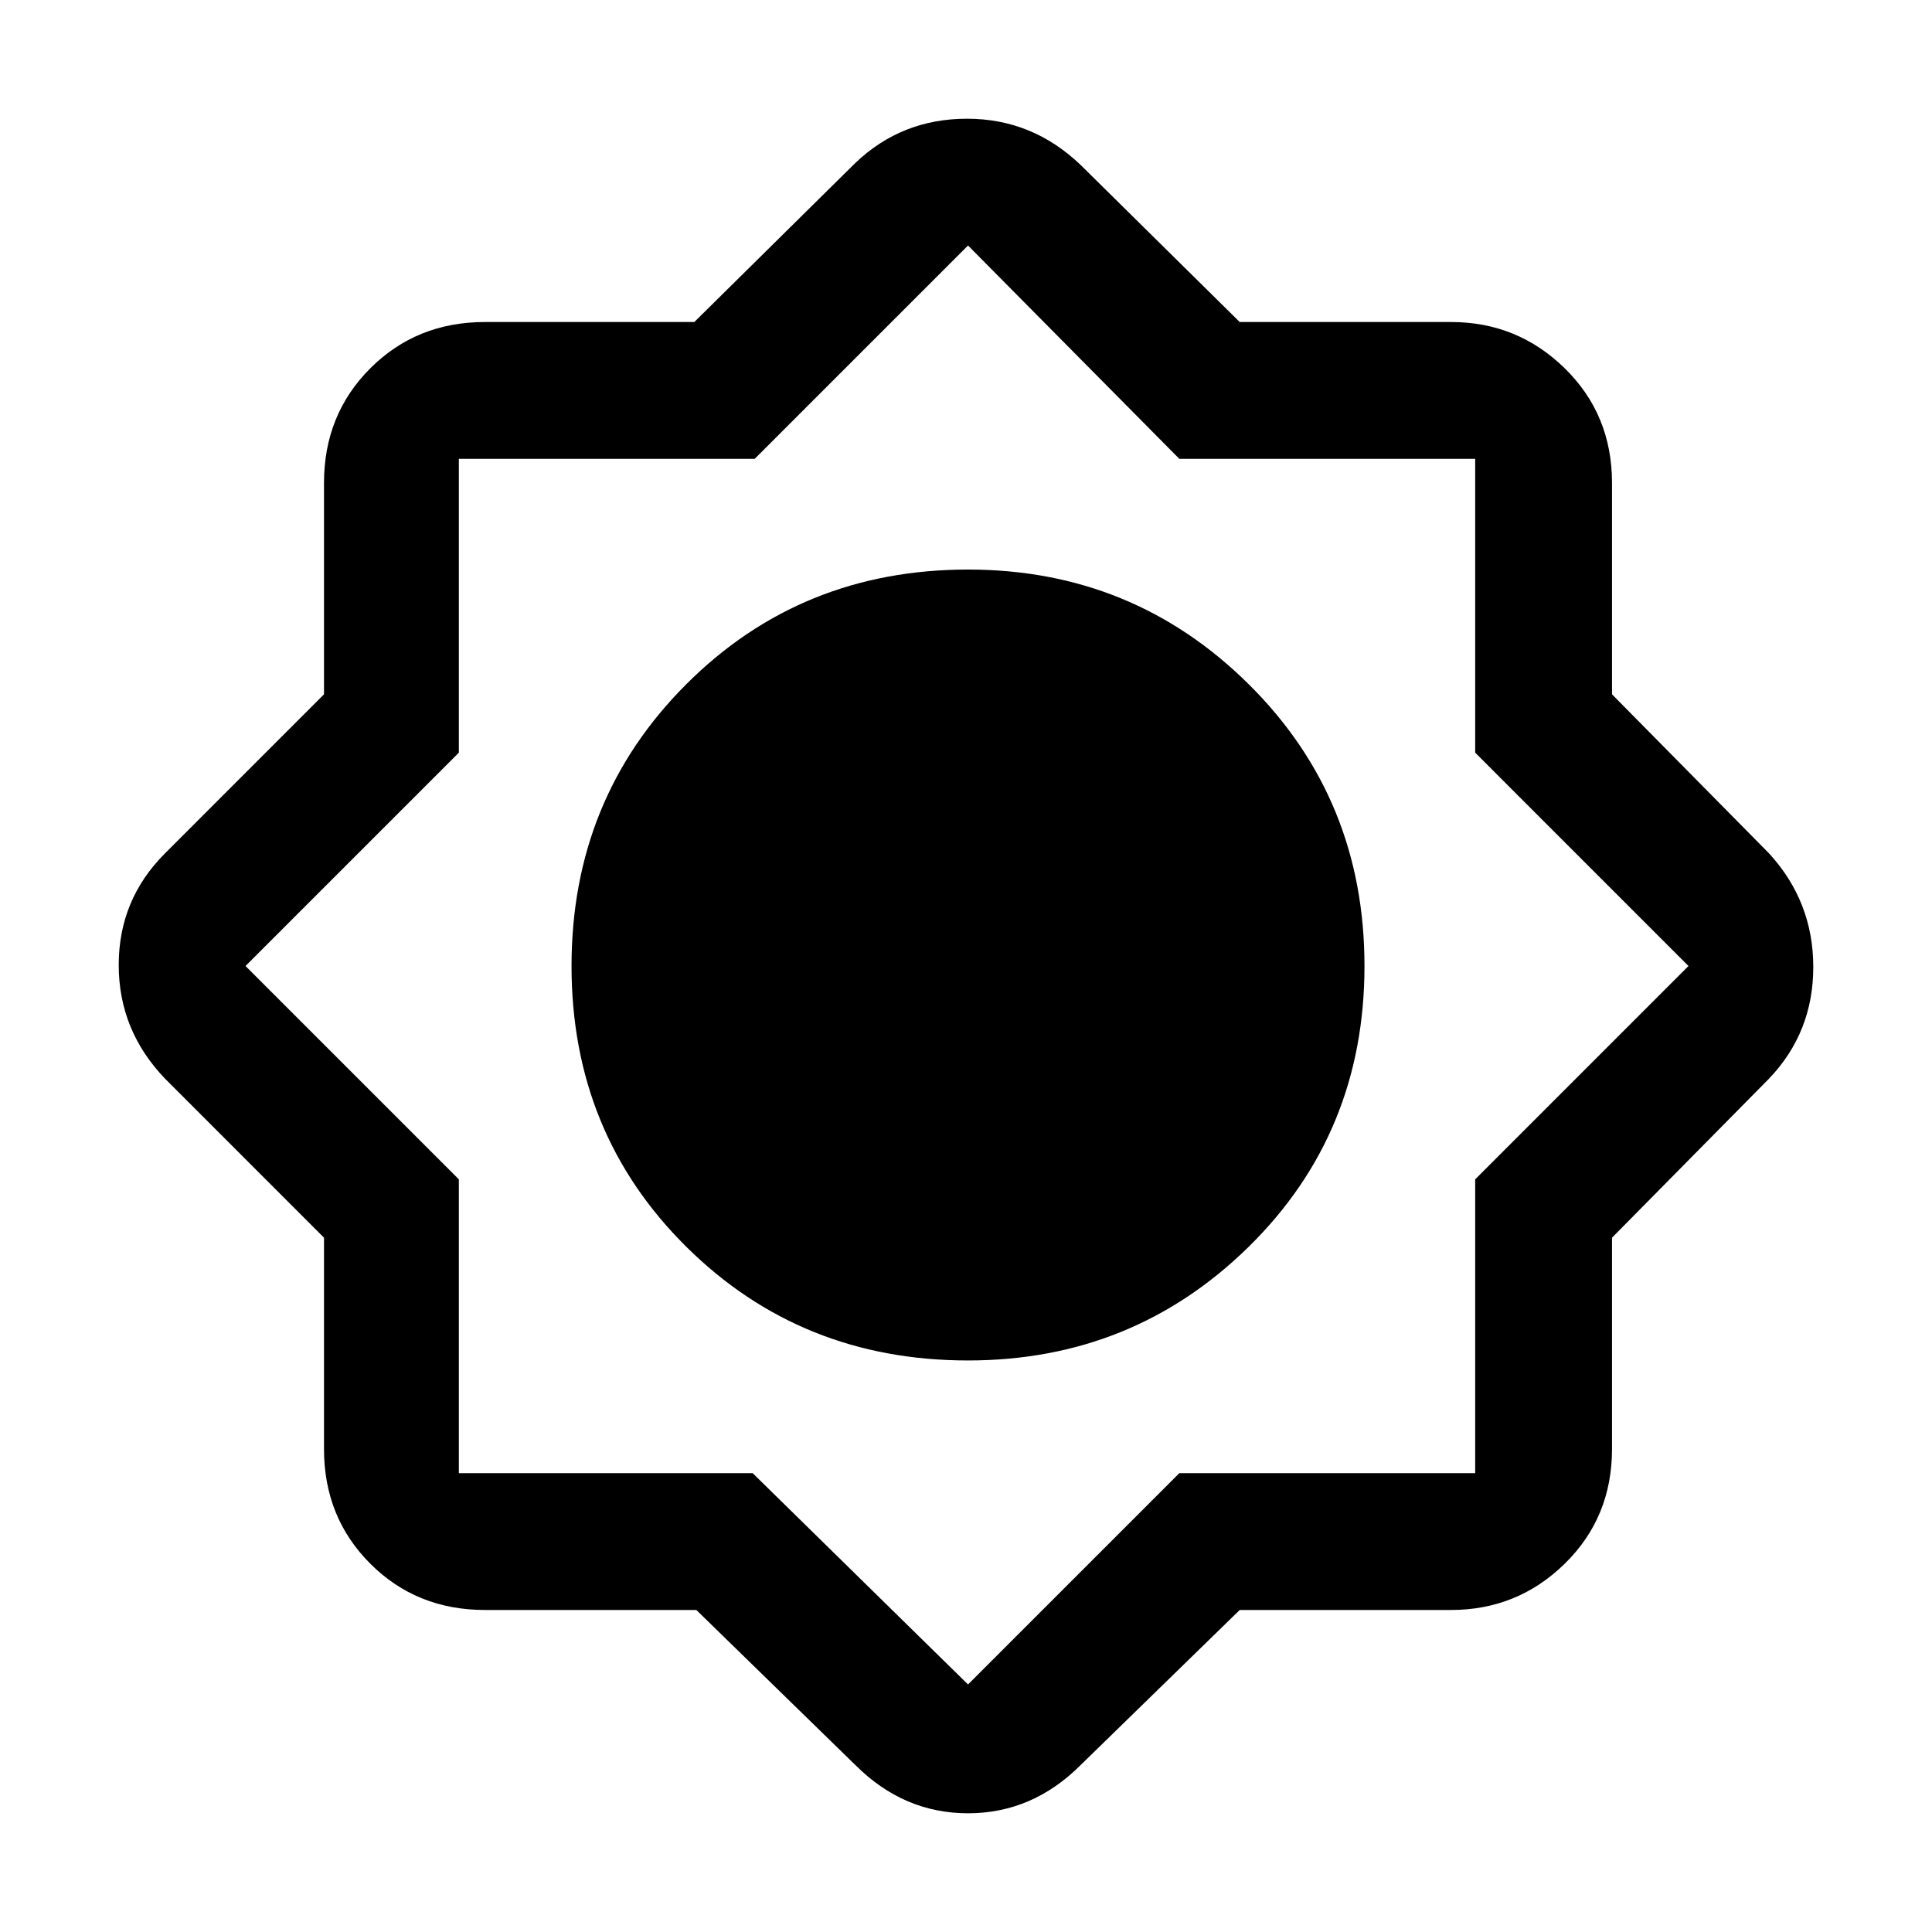<svg xmlns="http://www.w3.org/2000/svg" height="40" width="40"><path d="M14.417 33.333H10.042Q8.625 33.333 7.667 32.375Q6.708 31.417 6.708 30V25.625L3.417 22.333Q2.458 21.333 2.458 19.979Q2.458 18.625 3.417 17.667L6.708 14.375V10Q6.708 8.583 7.667 7.625Q8.625 6.667 10.042 6.667H14.375L17.708 3.375Q18.667 2.458 20.021 2.458Q21.375 2.458 22.375 3.417L25.667 6.667H30.042Q31.417 6.667 32.396 7.625Q33.375 8.583 33.375 10V14.375L36.625 17.667Q37.542 18.667 37.542 20.021Q37.542 21.375 36.625 22.333L33.375 25.625V30Q33.375 31.417 32.396 32.375Q31.417 33.333 30.042 33.333H25.667L22.375 36.542Q21.375 37.542 20.042 37.542Q18.708 37.542 17.708 36.542ZM20.042 28.167Q16.583 28.167 14.208 25.812Q11.833 23.458 11.833 20Q11.833 16.542 14.208 14.167Q16.583 11.792 20.042 11.792Q23.458 11.792 25.854 14.167Q28.25 16.542 28.25 20Q28.25 23.458 25.854 25.812Q23.458 28.167 20.042 28.167ZM20.042 34.875 24.417 30.5H30.542V24.417L34.958 20L30.542 15.583V9.5H24.417L20.042 5.083L15.625 9.5H9.5V15.583L5.083 20L9.5 24.417V30.5H15.583Z"/></svg>